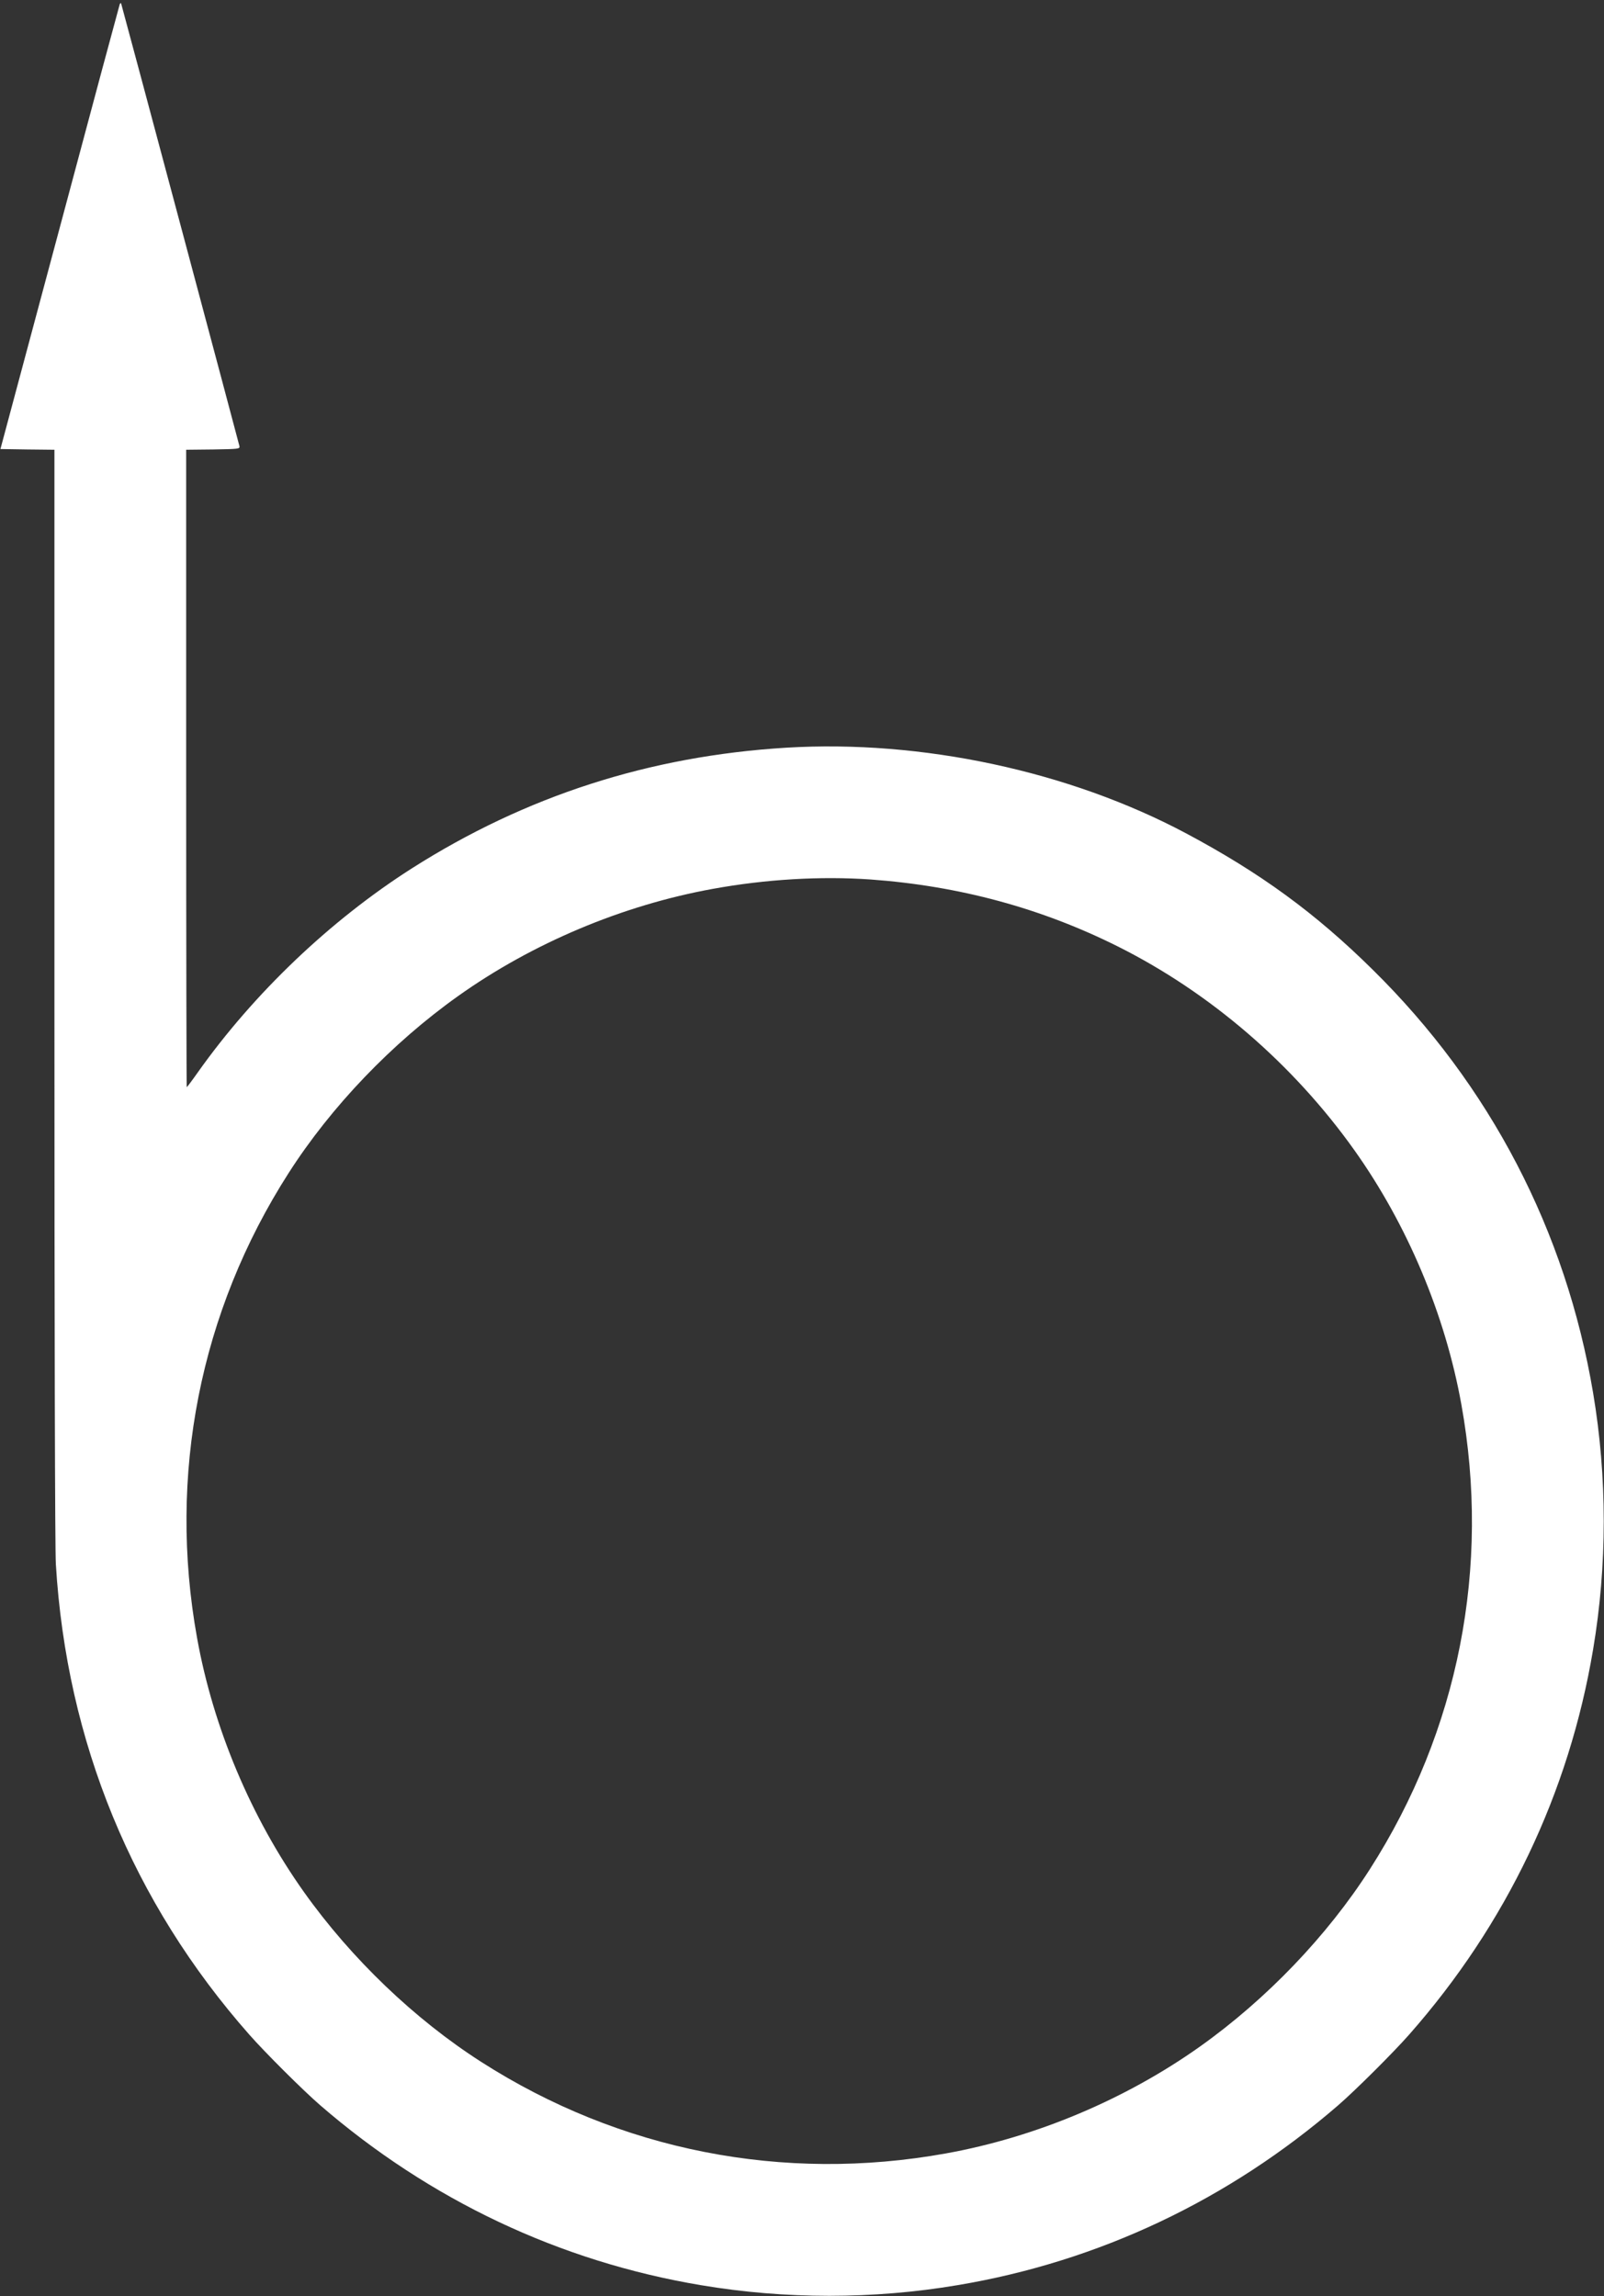 <?xml version="1.0" standalone="no"?>
<!DOCTYPE svg PUBLIC "-//W3C//DTD SVG 20010904//EN"
 "http://www.w3.org/TR/2001/REC-SVG-20010904/DTD/svg10.dtd">
<svg version="1.0" xmlns="http://www.w3.org/2000/svg"
 width="1120pt" height="1603pt" viewBox="0 0 1120 1603"
 preserveAspectRatio="xMidYMid meet">

<rect x="0" y="0" width="1120" height="1603" fill="#333333" stroke="none"/>

<g transform="translate(0,1603) scale(0.1,-0.1)"
fill="#ffffff" stroke="none">
<path d="M836 16000 c-3 -8 -192 -710 -419 -1560 l-414 -1545 189 -3 188 -2 0
-3808 c0 -2420 4 -3867 10 -3972 75 -1241 535 -2360 1351 -3285 110 -125 375
-389 494 -492 765 -662 1673 -1092 2660 -1257 588 -99 1202 -99 1790 0 987
165 1895 595 2660 1257 119 103 384 367 494 492 679 770 1117 1687 1285 2690
99 588 99 1202 0 1790 -190 1131 -719 2148 -1540 2956 -401 396 -786 676
-1304 952 -816 434 -1846 654 -2790 597 -955 -58 -1820 -337 -2615 -843 -569
-363 -1102 -871 -1494 -1424 -40 -57 -75 -103 -77 -103 -2 0 -4 1001 -4 2225
l0 2225 188 2 c181 3 187 4 184 23 -4 20 -819 3070 -826 3090 -2 6 -6 3 -10
-5z m5242 -6110 c620 -45 1193 -200 1730 -469 644 -323 1222 -821 1649 -1421
369 -519 634 -1147 747 -1775 205 -1136 -19 -2277 -639 -3245 -297 -464 -721
-907 -1185 -1237 -519 -369 -1147 -634 -1775 -747 -1136 -205 -2277 19 -3245
639 -464 297 -907 721 -1237 1185 -369 519 -634 1147 -747 1775 -205 1136 19
2277 639 3245 297 464 721 907 1185 1237 519 369 1147 633 1775 747 372 68
756 90 1103 66z"/>
</g>
</svg>
